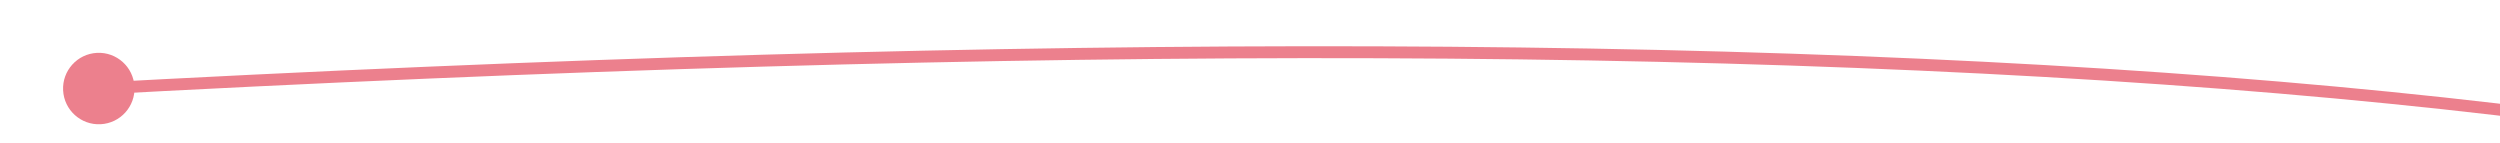 ﻿<?xml version="1.0" encoding="utf-8"?>
<svg version="1.1" xmlns:xlink="http://www.w3.org/1999/xlink" width="210px" height="12px" viewBox="1036 32 210 12" xmlns="http://www.w3.org/2000/svg">
  <g transform="matrix(0.999 -0.052 0.052 0.999 -0.425 59.767 )">
    <path d="M 1042 33.997  C 1204.233 33.579  1300.769 48.355  1331.61 78.325  " stroke-width="1" stroke-dasharray="0" stroke="rgba(236, 128, 141, 1)" fill="none" class="stroke" />
    <path d="M 1044 30.993  C 1042.343 30.993  1041 32.336  1041 33.993  C 1041 35.65  1042.343 36.993  1044 36.993  C 1045.657 36.993  1047 35.65  1047 33.993  C 1047 32.336  1045.657 30.993  1044 30.993  Z M 1326.324 81.356  L 1335 82  L 1336.067 73.366  L 1326.324 81.356  Z " fill-rule="nonzero" fill="rgba(236, 128, 141, 1)" stroke="none" class="fill" />
  </g>
</svg>
